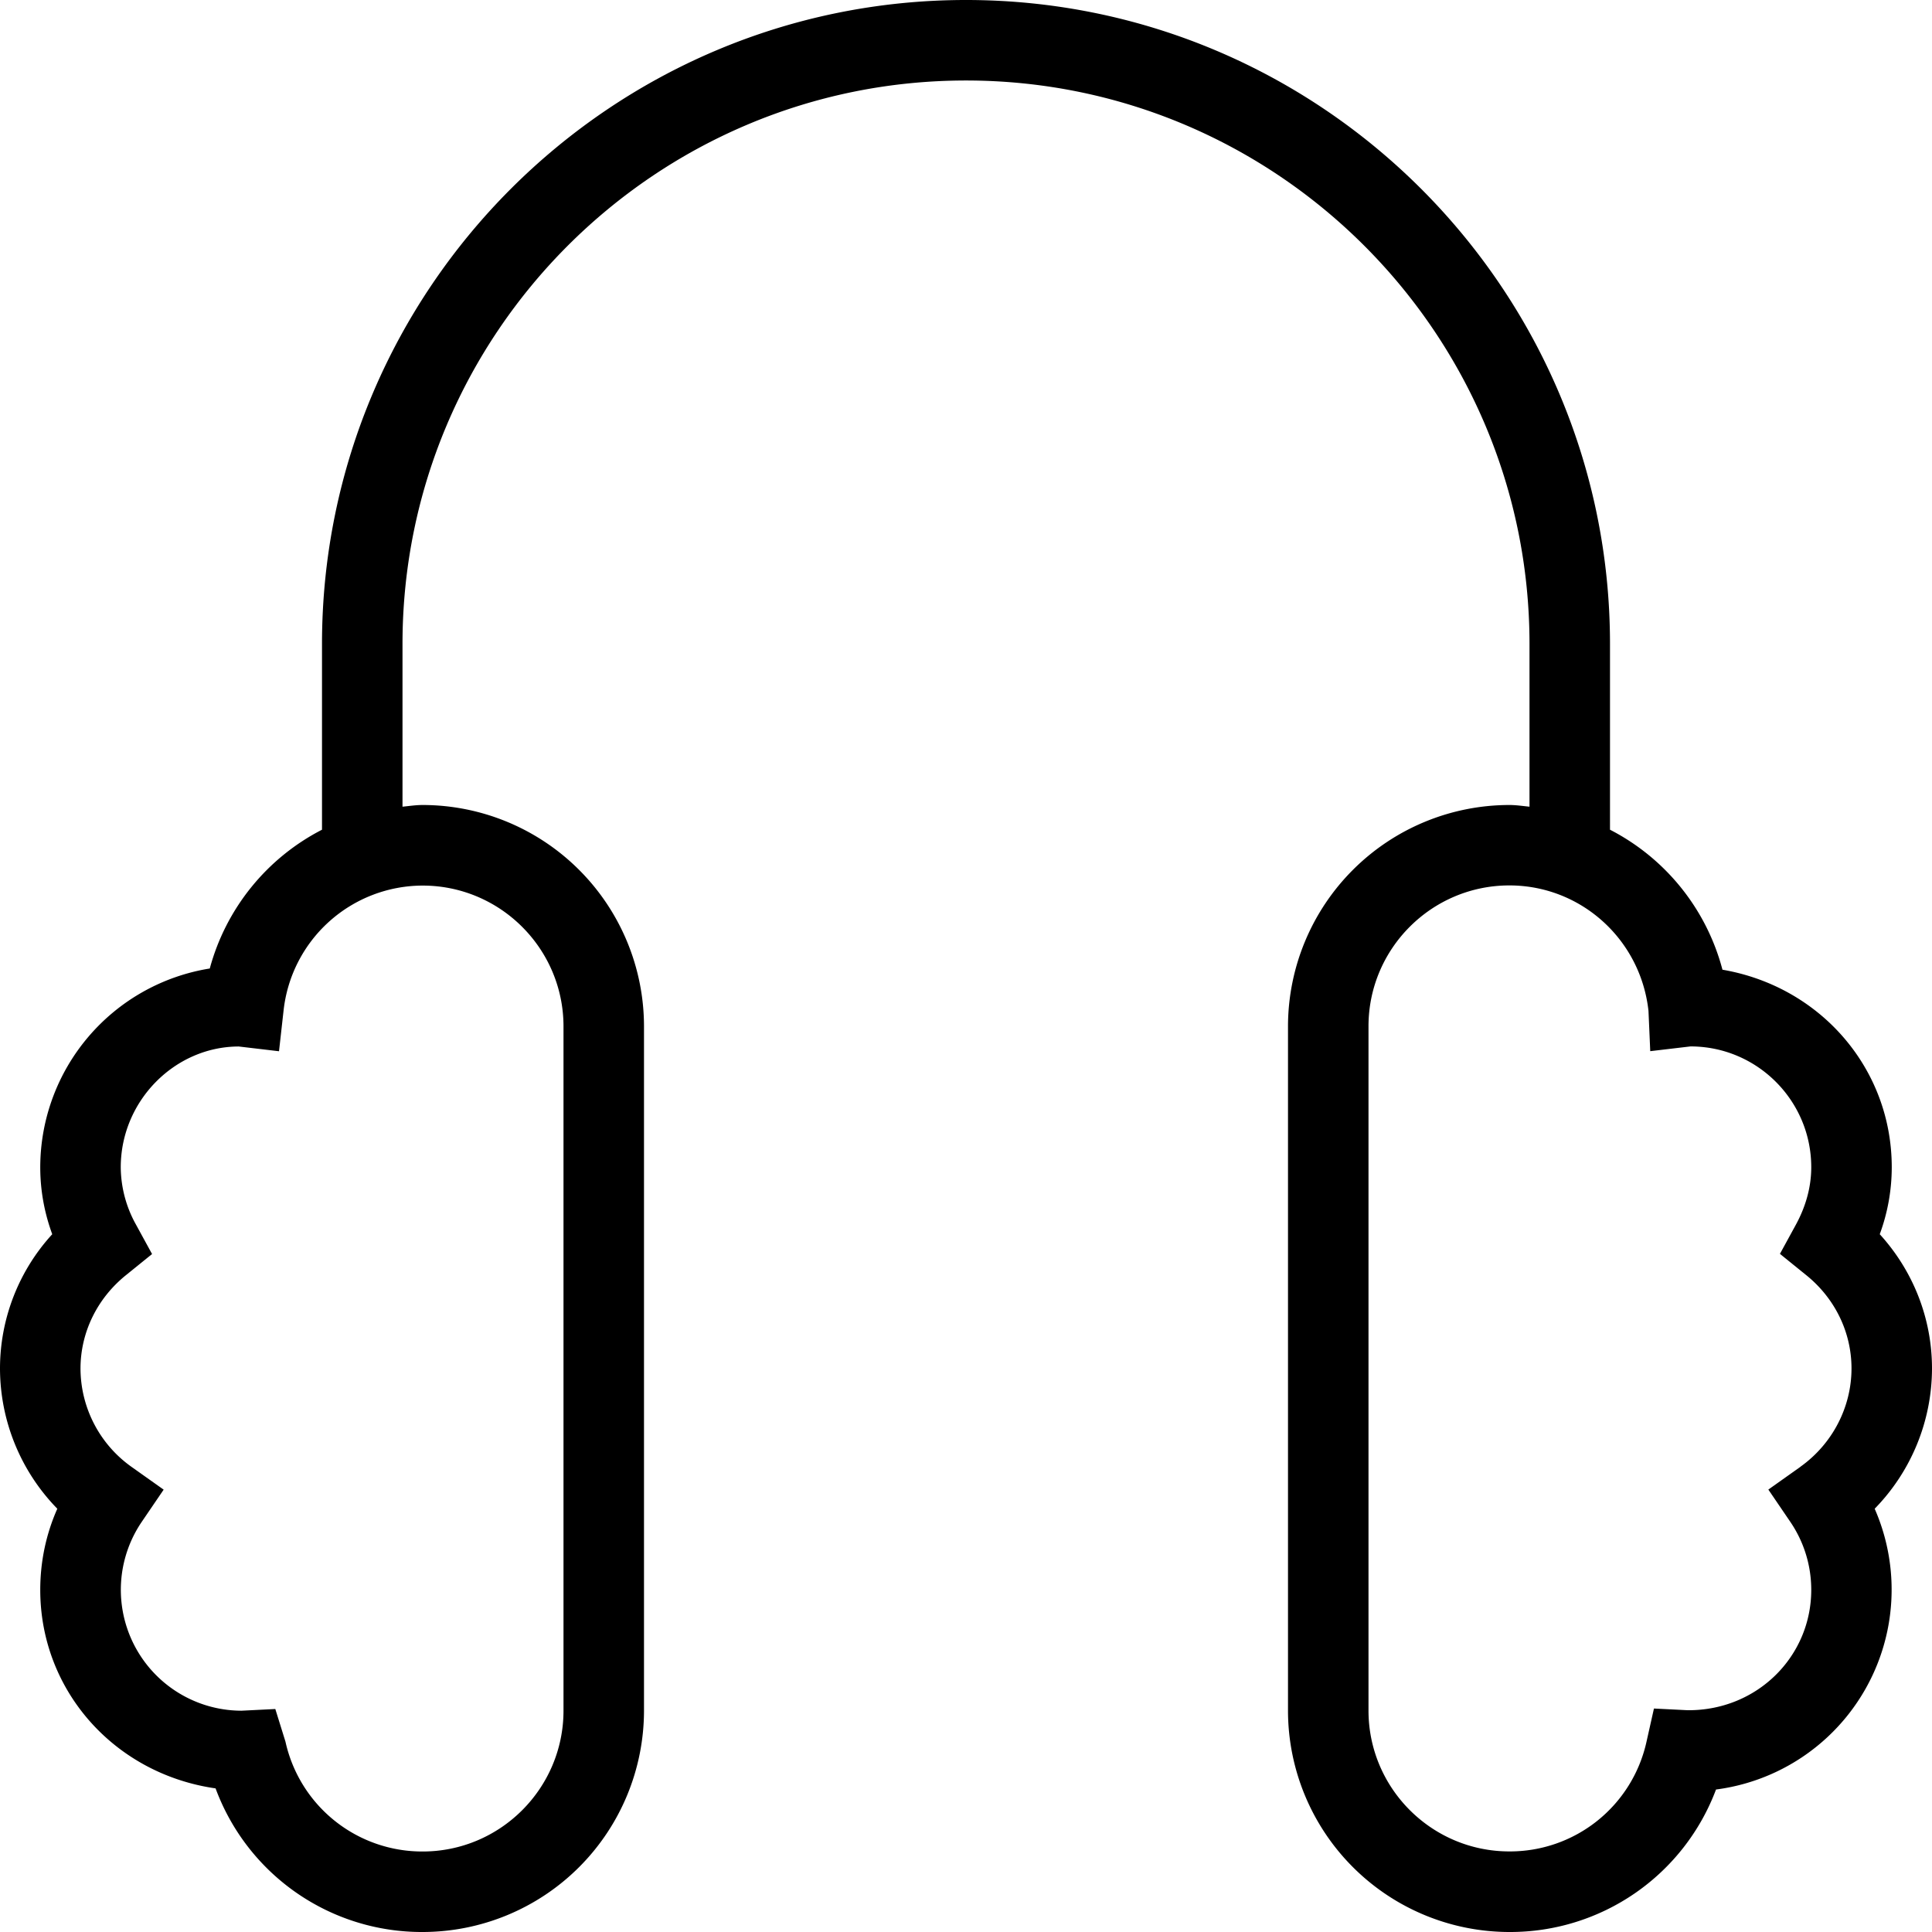 <svg xmlns="http://www.w3.org/2000/svg" data-name="Layer 1" viewBox="0 0 24 24"><path d="M24 17c0-.621-.233-1.211-.649-1.668a2.41 2.41 0 0 0 .149-.832c0-1.223-.882-2.244-2.103-2.454A2.741 2.741 0 0 0 20 10.307V8c0-4.411-3.589-8-8-8S4 3.589 4 8v2.307a2.743 2.743 0 0 0-1.394 1.724A2.504 2.504 0 0 0 .5 14.5c0 .283.05.562.149.832A2.472 2.472 0 0 0 0 17a2.5 2.5 0 0 0 .712 1.742c-.14.315-.212.657-.212 1.008 0 1.248.919 2.285 2.178 2.466A2.73 2.73 0 0 0 5.25 24 2.752 2.752 0 0 0 8 21.25v-8.5A2.752 2.752 0 0 0 5.25 10c-.085 0-.167.013-.25.021V8c0-3.86 3.14-7 7-7s7 3.14 7 7v2.021c-.083-.008-.165-.021-.25-.021A2.752 2.752 0 0 0 16 12.75v8.5A2.752 2.752 0 0 0 18.75 24a2.73 2.73 0 0 0 2.567-1.77 2.504 2.504 0 0 0 1.971-3.488A2.5 2.5 0 0 0 24 17ZM7 12.75v8.5C7 22.215 6.215 23 5.25 23a1.74 1.74 0 0 1-1.704-1.365l-.126-.405-.42.021a1.502 1.502 0 0 1-1.242-2.342l.275-.404-.399-.283A1.503 1.503 0 0 1 1 17.001c0-.448.206-.871.564-1.16l.325-.263-.2-.366a1.482 1.482 0 0 1-.189-.711c0-.827.673-1.5 1.466-1.501l.5.059.056-.5a1.742 1.742 0 0 1 1.728-1.558c.965 0 1.75.785 1.75 1.75Zm15.366 5.471-.399.283.275.404c.169.25.258.541.258.842 0 .824-.667 1.495-1.524 1.495h-.01l-.42-.021-.092.41a1.737 1.737 0 0 1-1.704 1.365c-.965 0-1.75-.785-1.75-1.75v-8.5c0-.965.785-1.75 1.75-1.75.887 0 1.63.669 1.728 1.558l.022.501.5-.059c.827 0 1.5.673 1.5 1.5 0 .241-.064.48-.189.711l-.2.366.325.263c.359.289.564.712.564 1.16 0 .481-.237.938-.634 1.221Z"/></svg>
